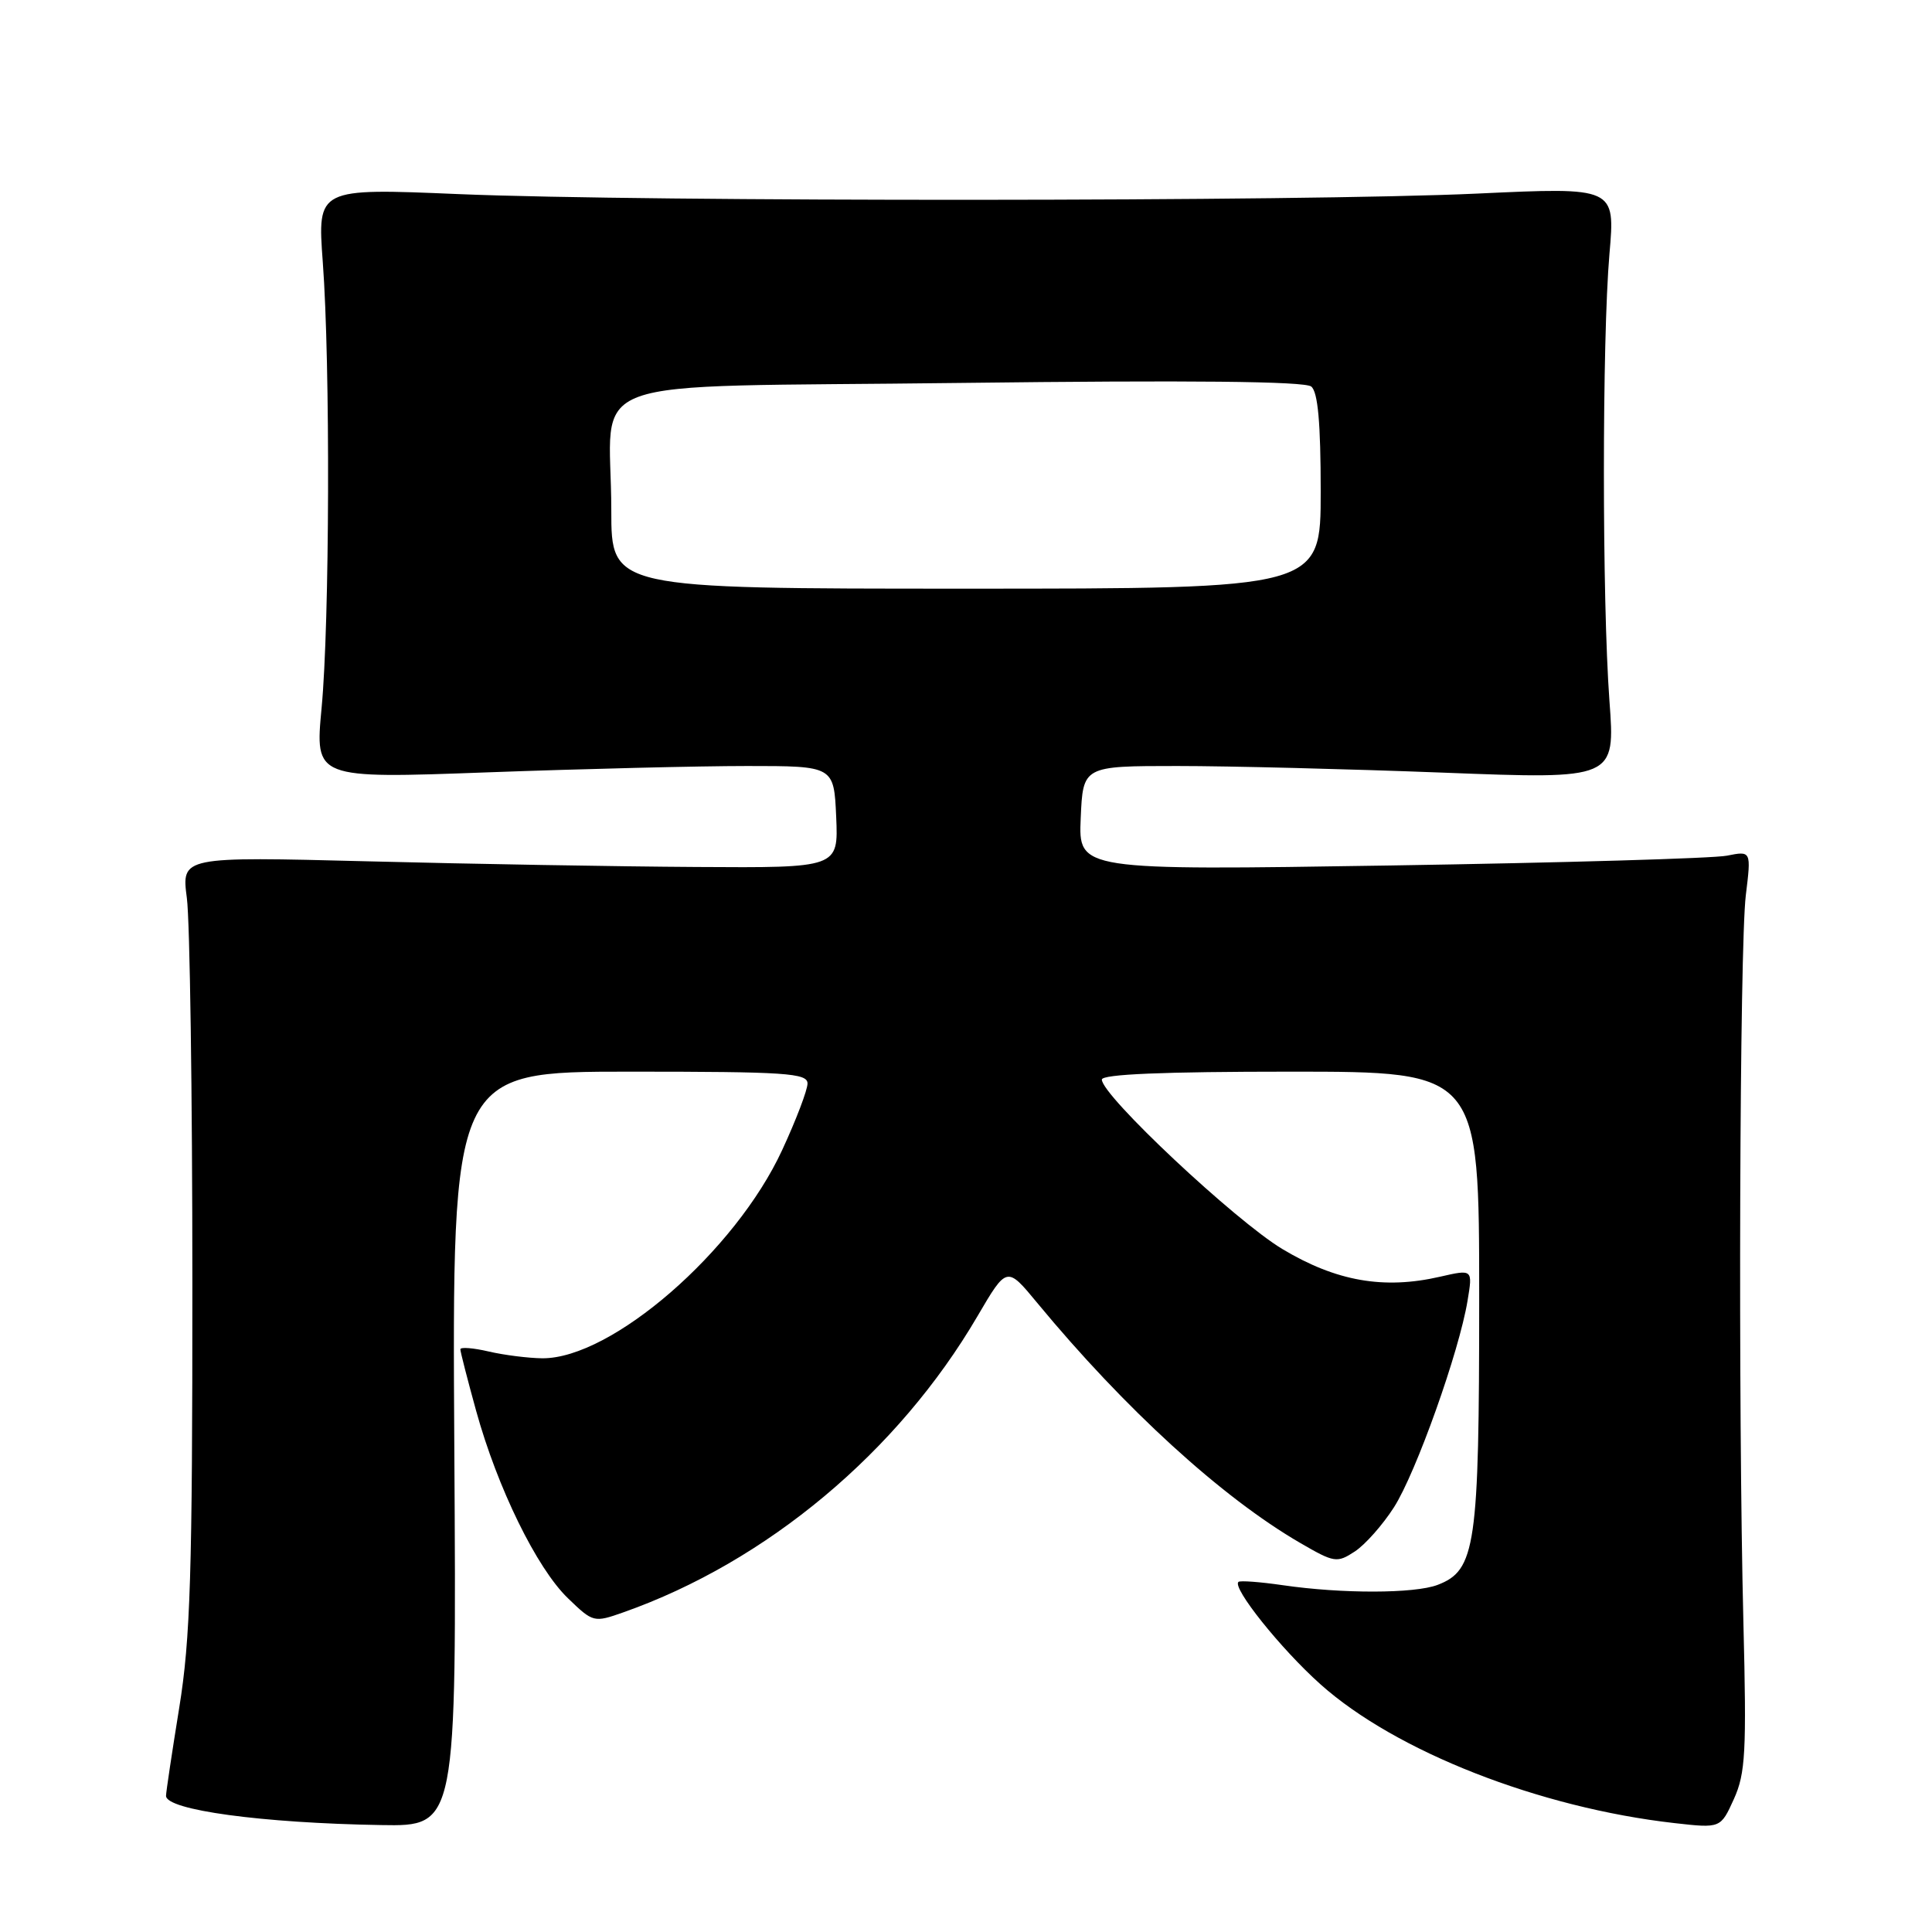 <?xml version="1.0" encoding="UTF-8" standalone="no"?>
<!DOCTYPE svg PUBLIC "-//W3C//DTD SVG 1.1//EN" "http://www.w3.org/Graphics/SVG/1.1/DTD/svg11.dtd" >
<svg xmlns="http://www.w3.org/2000/svg" xmlns:xlink="http://www.w3.org/1999/xlink" version="1.1" viewBox="0 0 256 256">
 <g >
 <path fill="currentColor"
d=" M 60.20 192.00 C 59.90 142.00 59.90 142.00 83.45 142.00 C 104.15 142.00 107.00 142.19 107.00 143.57 C 107.00 144.43 105.49 148.40 103.64 152.39 C 97.45 165.80 81.04 180.04 71.86 179.98 C 70.01 179.96 66.81 179.56 64.75 179.08 C 62.69 178.60 61.00 178.47 61.00 178.79 C 61.00 179.11 61.94 182.78 63.09 186.94 C 65.91 197.14 71.12 207.79 75.25 211.77 C 78.59 215.00 78.69 215.02 82.61 213.64 C 101.60 206.94 119.00 192.38 129.51 174.42 C 133.41 167.76 133.41 167.76 137.43 172.63 C 149.04 186.68 161.90 198.42 172.27 204.44 C 176.80 207.07 177.15 207.13 179.52 205.58 C 180.89 204.68 183.22 202.05 184.71 199.72 C 187.63 195.15 193.36 179.07 194.46 172.34 C 195.15 168.18 195.15 168.18 190.82 169.17 C 183.36 170.89 177.06 169.78 169.93 165.51 C 163.69 161.77 146.00 145.17 146.00 143.05 C 146.00 142.34 154.16 142.00 171.00 142.00 C 196.00 142.00 196.00 142.00 196.00 172.03 C 196.00 204.90 195.54 208.08 190.48 210.01 C 187.42 211.17 177.82 211.19 170.00 210.05 C 166.97 209.61 164.32 209.41 164.10 209.61 C 163.24 210.38 169.72 218.49 174.96 223.17 C 184.91 232.07 203.95 239.54 221.88 241.57 C 227.99 242.26 227.99 242.26 229.75 238.38 C 231.29 234.97 231.44 232.12 231.01 215.00 C 230.30 186.54 230.50 125.45 231.33 118.62 C 232.05 112.74 232.05 112.74 228.83 113.38 C 227.06 113.74 207.00 114.32 184.26 114.68 C 142.90 115.33 142.90 115.33 143.20 108.41 C 143.50 101.50 143.50 101.50 156.00 101.50 C 162.88 101.50 178.74 101.90 191.26 102.38 C 214.03 103.26 214.03 103.26 213.26 92.88 C 212.28 79.51 212.28 45.05 213.26 33.65 C 214.03 24.80 214.03 24.80 195.76 25.65 C 172.85 26.72 85.72 26.76 60.77 25.72 C 42.05 24.93 42.05 24.93 42.77 34.72 C 43.78 48.24 43.68 82.56 42.61 93.84 C 41.73 103.18 41.73 103.18 64.61 102.34 C 77.20 101.88 92.67 101.50 99.00 101.50 C 110.50 101.50 110.50 101.50 110.80 108.25 C 111.09 115.00 111.09 115.00 92.30 114.88 C 81.96 114.82 62.37 114.48 48.77 114.13 C 24.04 113.50 24.04 113.50 24.76 119.00 C 25.16 122.03 25.49 144.97 25.49 170.00 C 25.50 208.59 25.23 217.14 23.75 226.28 C 22.79 232.21 22.00 237.47 22.00 237.96 C 22.00 239.84 34.71 241.57 50.50 241.83 C 60.50 242.00 60.50 242.00 60.20 192.00 Z  M 81.00 67.62 C 81.00 49.31 75.29 51.39 127.34 50.74 C 157.65 50.37 172.91 50.52 173.75 51.22 C 174.63 51.94 175.00 56.04 175.00 65.12 C 175.00 78.00 175.00 78.00 128.00 78.00 C 81.00 78.00 81.00 78.00 81.00 67.62 Z "/>
</g>
</svg>
